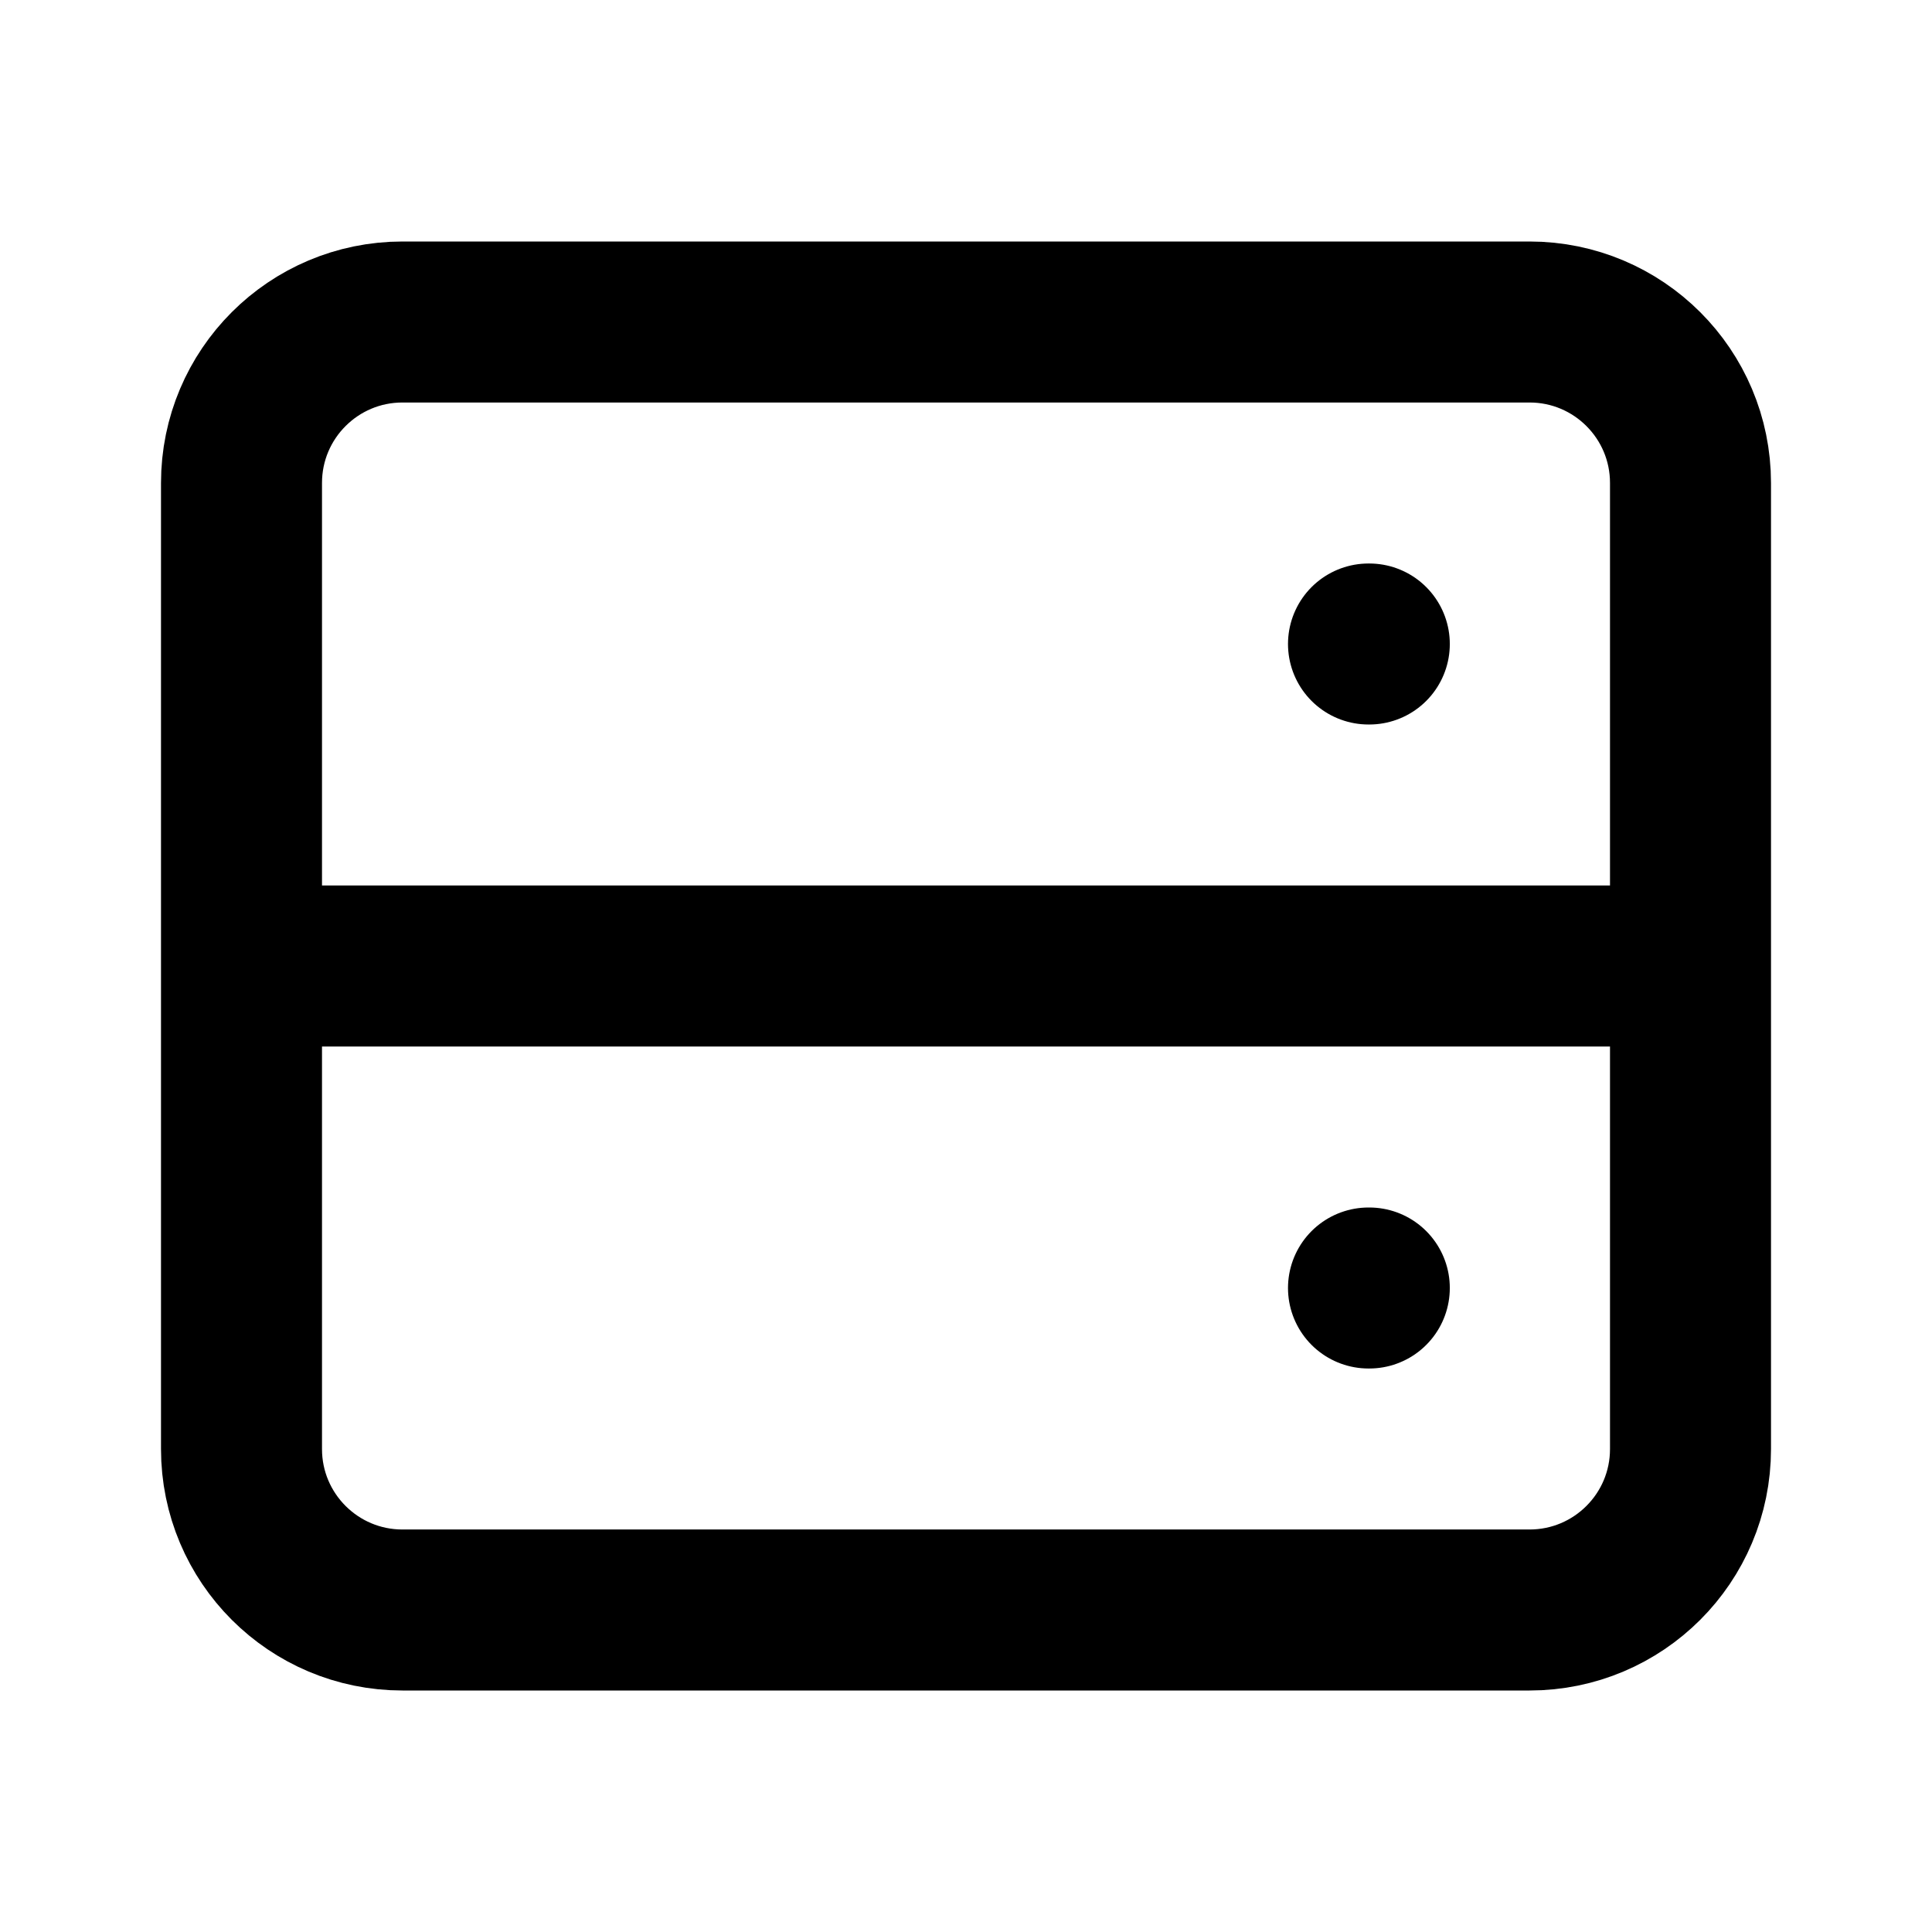 <svg width="24" height="24" viewBox="0 0 24 24" fill="none" xmlns="http://www.w3.org/2000/svg">
<path d="M21 12V6C21 4.895 20.105 4 19 4H5C3.895 4 3 4.895 3 6V12M21 12H3M21 12V18C21 19.105 20.105 20 19 20H5C3.895 20 3 19.105 3 18V12" stroke="currentColor" stroke-width="2" stroke-linecap="round" stroke-linejoin="round"/>
<path d="M17 8H17.01" stroke="currentColor" stroke-width="2" stroke-linecap="round" stroke-linejoin="round"/>
<path d="M17 16H17.01" stroke="currentColor" stroke-width="2" stroke-linecap="round" stroke-linejoin="round"/>
</svg>
